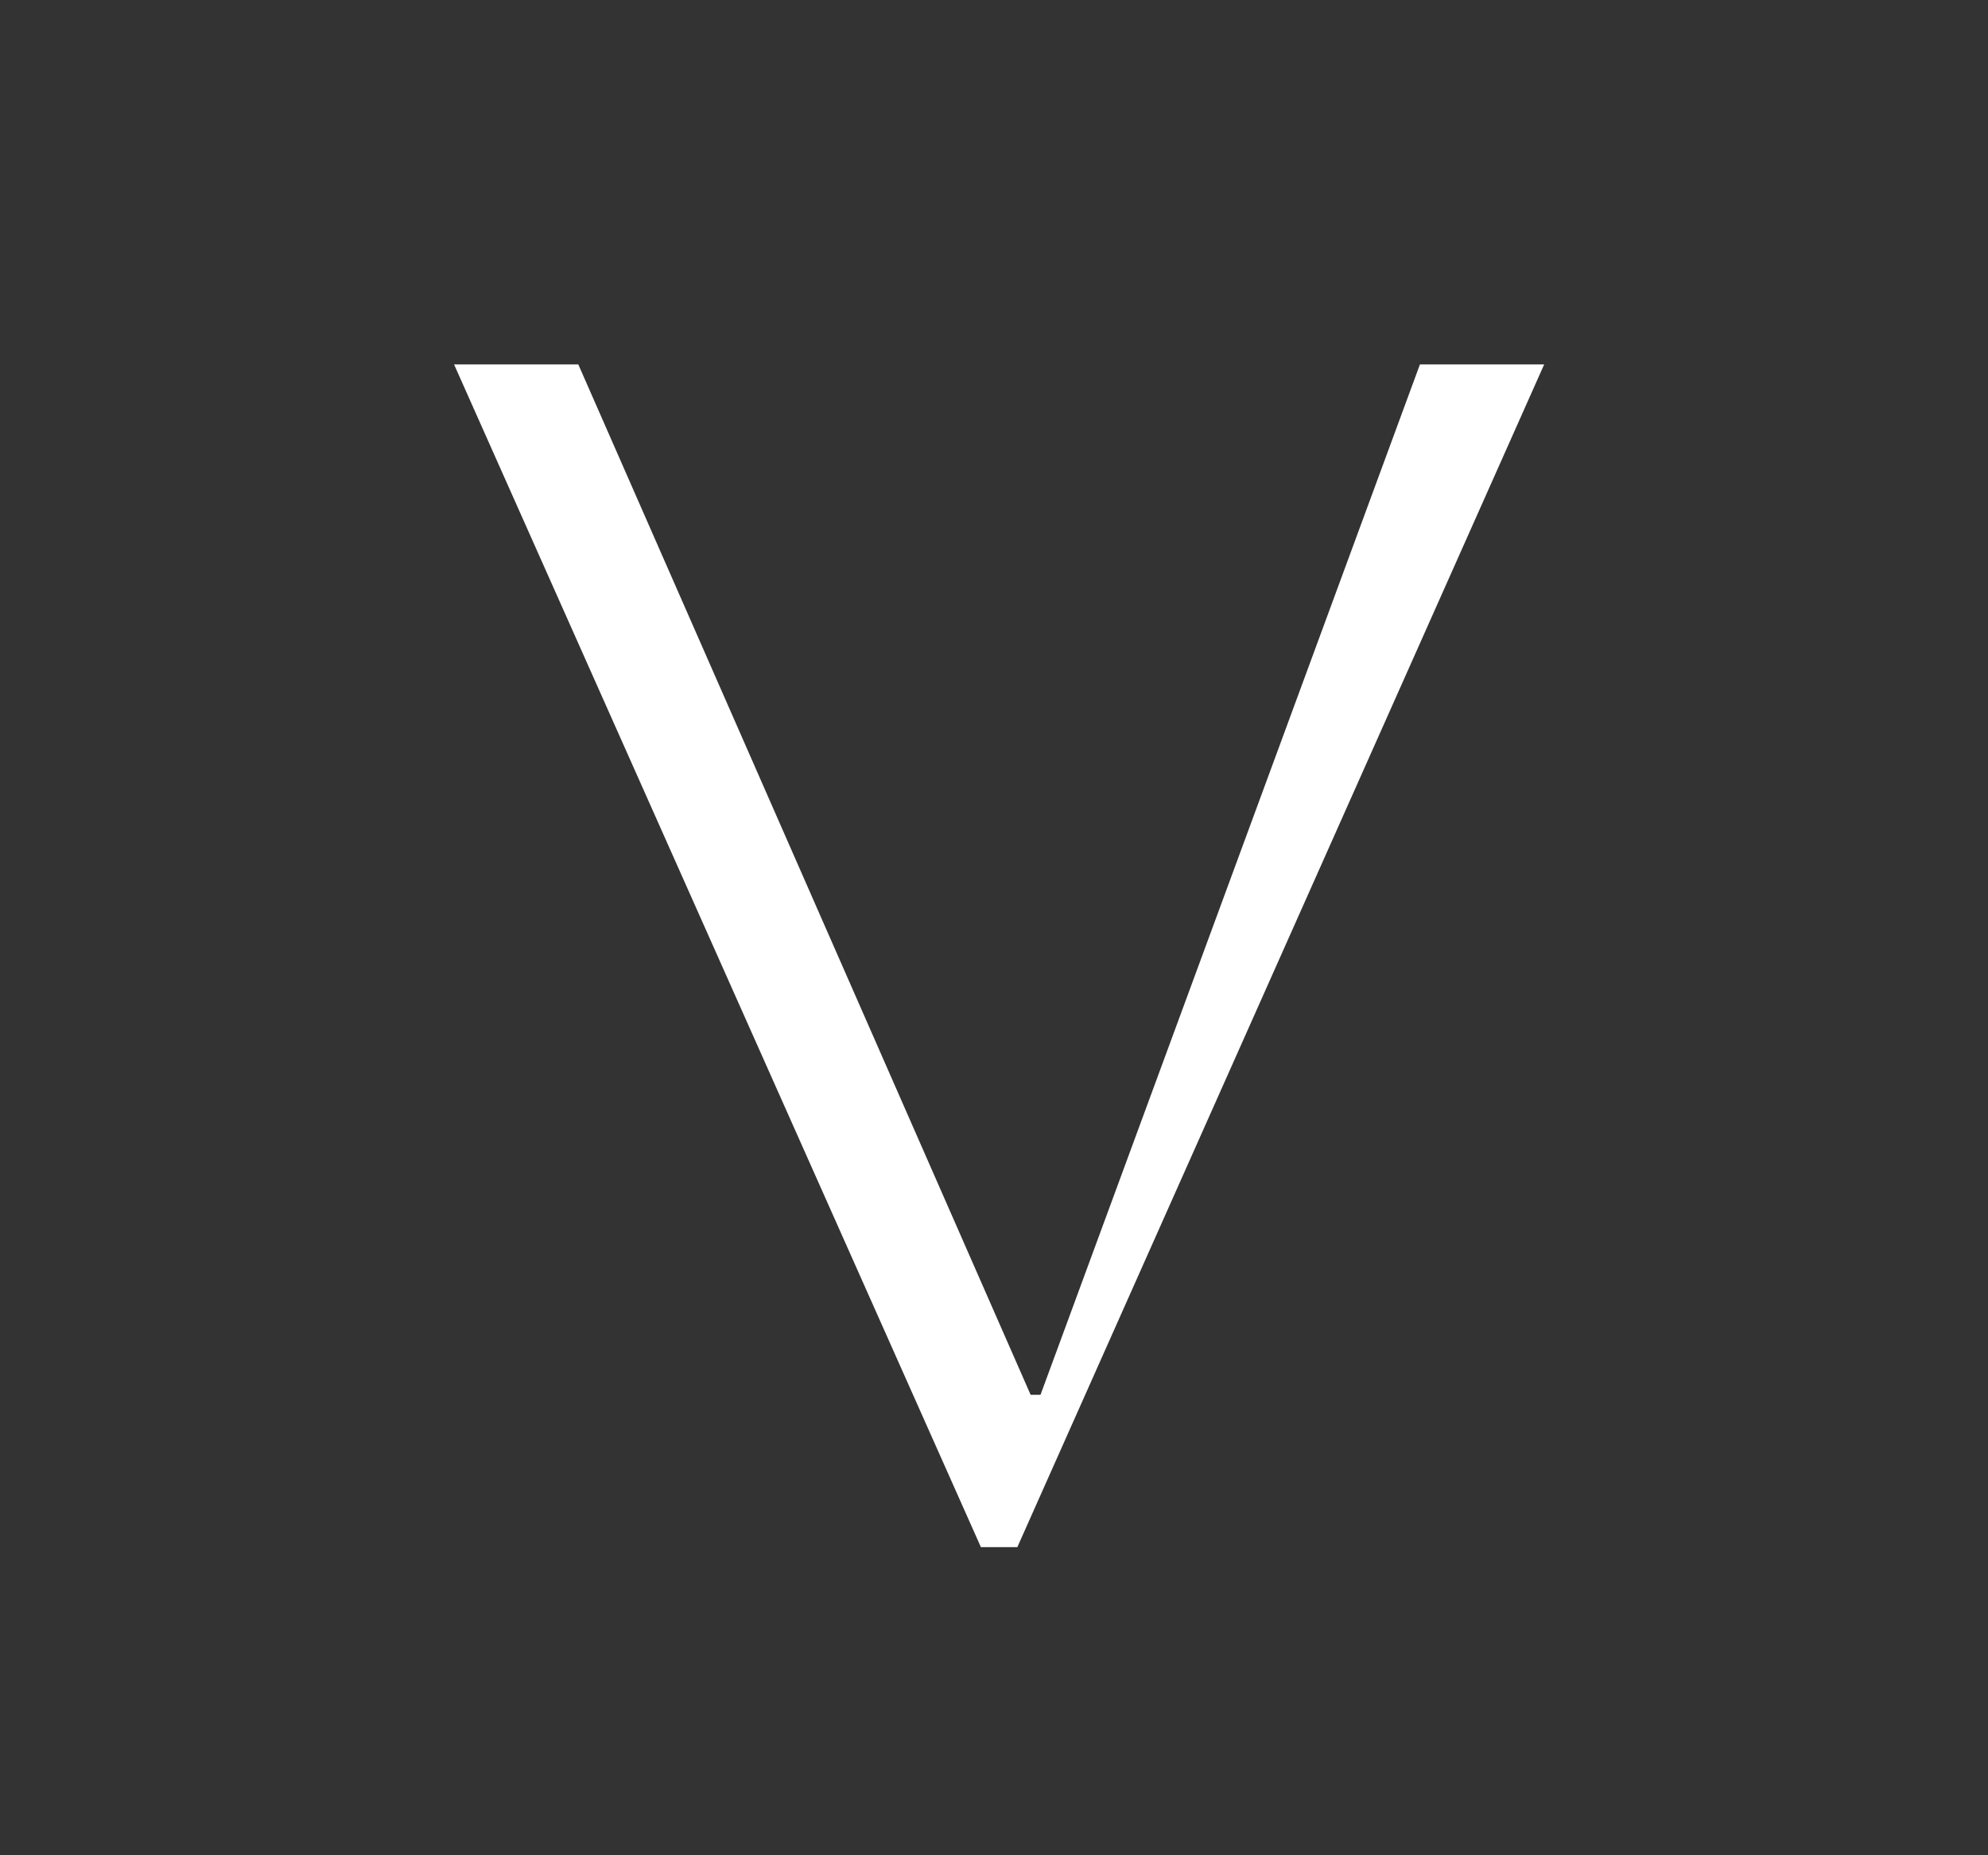 <svg width="60" height="56" viewBox="0 0 60 56" fill="none" xmlns="http://www.w3.org/2000/svg">
<rect x="0" y="0" width="60" height="56" fill="#333333" stroke="none"/>
<path d="M13.704 11H17.454L31.105 42.1H31.404L42.855 11H46.605L30.704 46.7H29.605L13.704 11Z" fill="white"/>
</svg>
